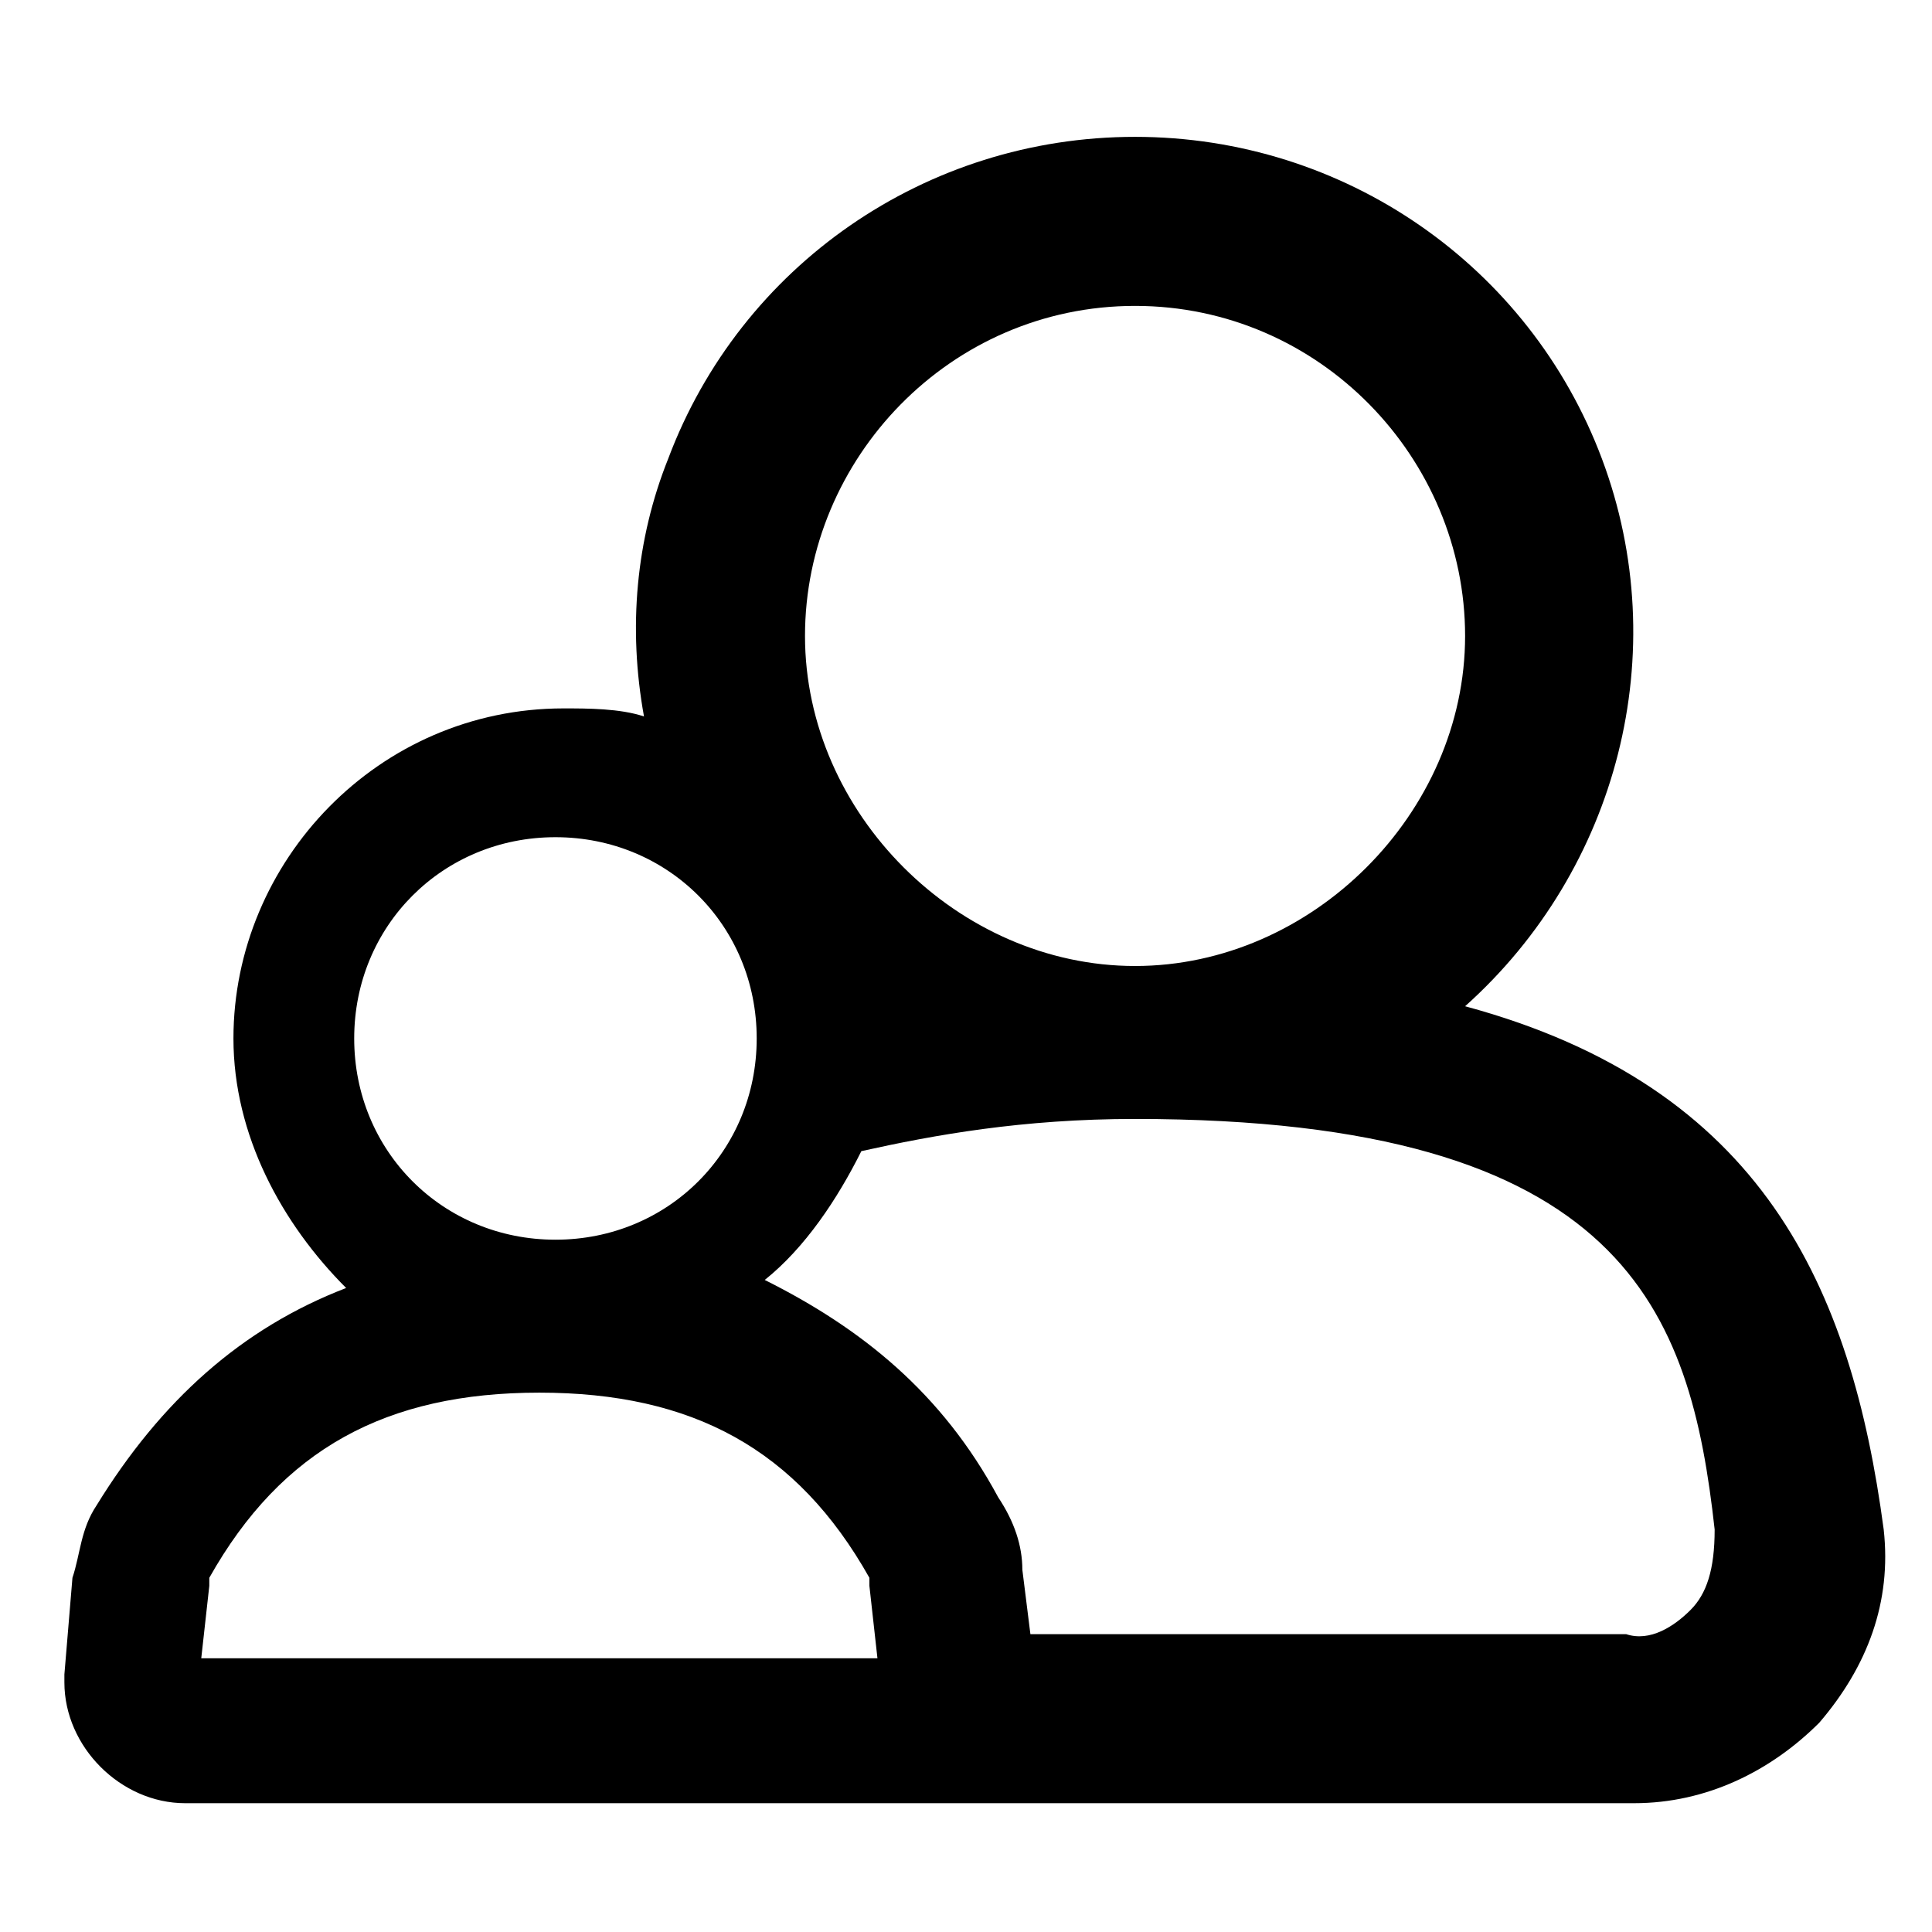 <svg xmlns="http://www.w3.org/2000/svg" viewBox="0 0 24 24"><path class="icon__shape" fill="currentColor" d="M18.2,12.5c1.9-1.7,2.6-4.4,1.7-6.8c-0.9-2.4-3.2-4-5.8-4s-4.9,1.6-5.8,4c-0.4,1-0.5,2.1-0.3,3.2c-0.3-0.1-0.7-0.1-1-0.1
c-2.3,0-4.1,1.9-4.1,4.1c0,1.2,0.6,2.3,1.4,3.1c-1.3,0.5-2.3,1.4-3.1,2.7l0,0c-0.2,0.3-0.2,0.6-0.3,0.9l-0.1,1.2l0,0.1
c0,0.8,0.7,1.5,1.5,1.5h9.1h0.1h8.8c0.9,0,1.7-0.4,2.3-1c0.6-0.7,0.9-1.5,0.8-2.4C23,16,21.9,13.5,18.2,12.5z M14.1,3.8
c2.3,0,4.1,1.9,4.1,4.1S16.3,12,14.1,12s-4.1-1.9-4.1-4.1S11.8,3.8,14.1,3.8z M6.9,10.4c1.4,0,2.5,1.1,2.5,2.5s-1.1,2.5-2.5,2.5
s-2.5-1.1-2.5-2.5S5.5,10.4,6.9,10.4z M2.5,20.6l0.1-0.9c0,0,0-0.1,0-0.1c0.9-1.6,2.2-2.3,4.1-2.3s3.2,0.7,4.1,2.3c0,0,0,0.1,0,0.1
l0.1,0.9L2.5,20.6L2.5,20.6z M21,20c-0.2,0.2-0.5,0.4-0.8,0.3h-7.4l-0.1-0.8c0-0.3-0.1-0.6-0.3-0.9c-0.7-1.3-1.7-2.1-2.9-2.7
c0.5-0.4,0.9-1,1.2-1.6c0.9-0.2,2-0.4,3.4-0.4c6.1,0,6.9,2.4,7.2,5.1C21.3,19.5,21.2,19.8,21,20z"/></svg>
